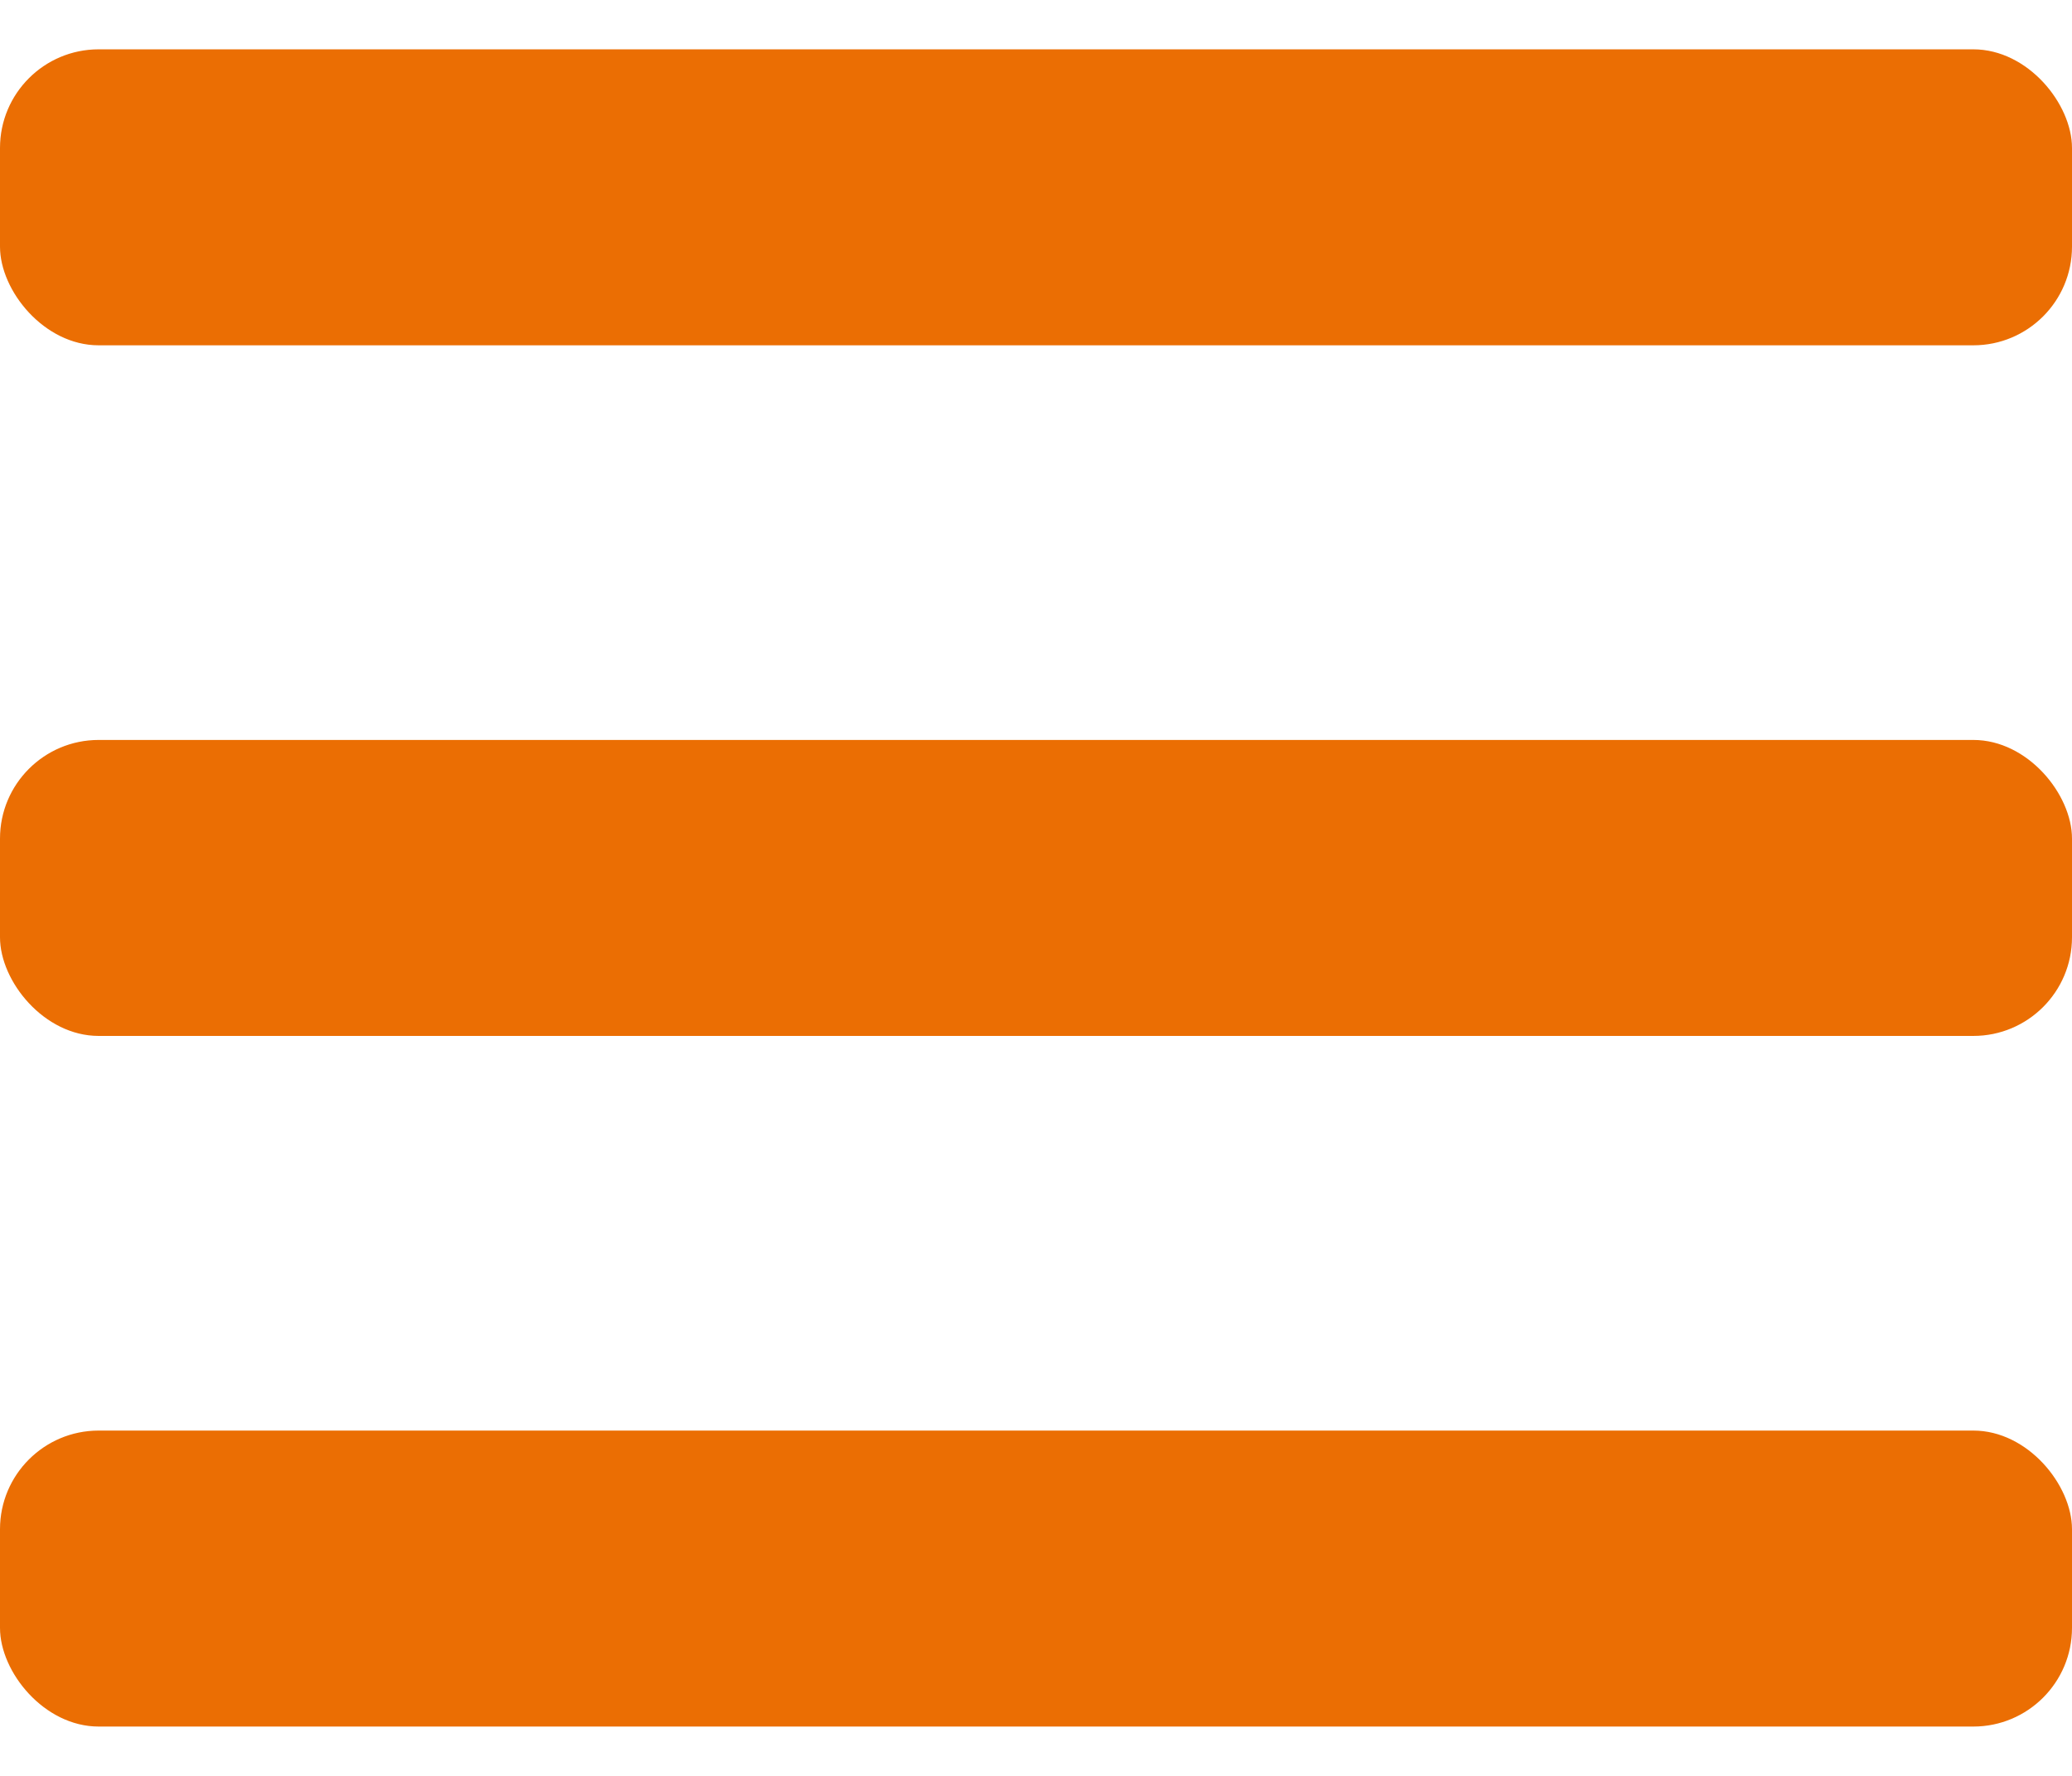 <svg width="21" height="18" viewBox="0 0 21 18" fill="none" xmlns="http://www.w3.org/2000/svg">
<rect y="0.5" width="21" height="3" rx="1" fill="#EB6E03"/>
<rect y="7.5" width="21" height="3" rx="1" fill="#EB6E03"/>
<rect y="14.5" width="21" height="3" rx="1" fill="#EB6E03"/>
</svg>
